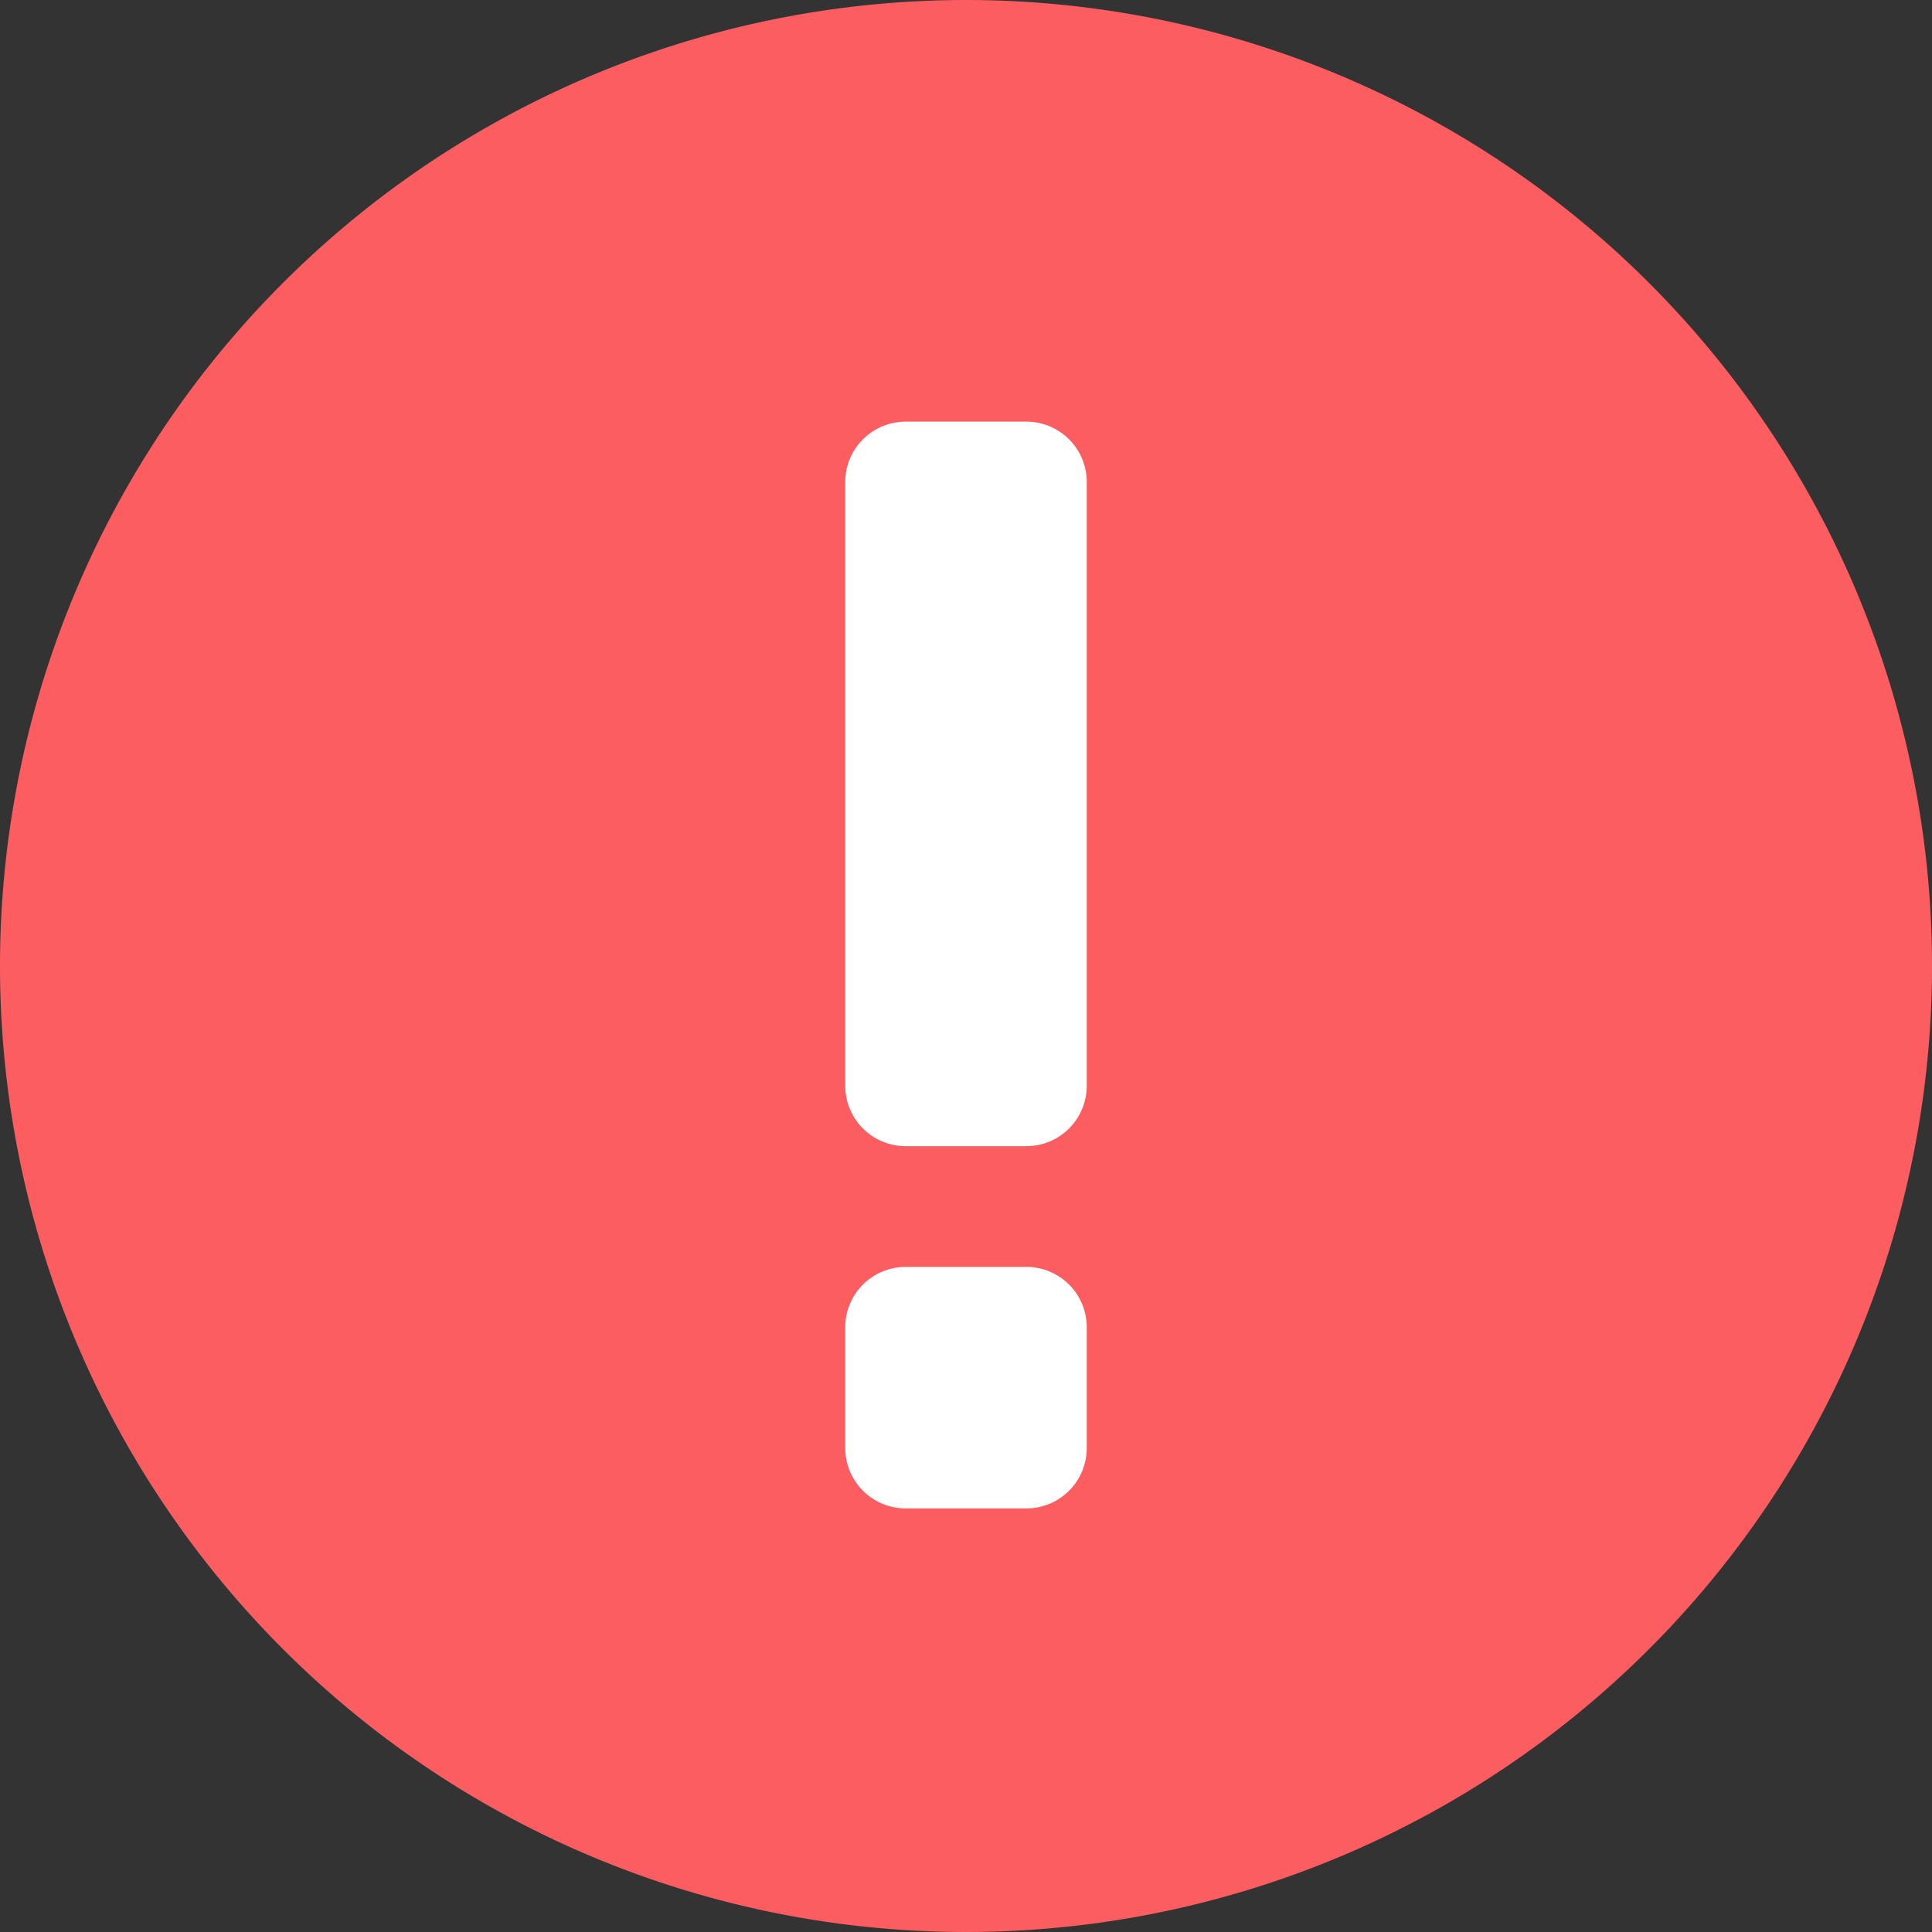 <svg id="组_3173" data-name="组 3173" xmlns="http://www.w3.org/2000/svg" width="16" height="16" viewBox="0 0 16 16">
  <rect x="0" y="0" width="16" height="16" fill="#333333" stroke="none"/>
  <path id="Path" d="M8,16a8,8,0,1,1,8-8,8,8,0,0,1-8,8Z" fill="#fc5d60"/>
  <path id="联合_72" data-name="联合 72" d="M.5,9A.5.5,0,0,1,0,8.5v-1A.5.5,0,0,1,.5,7h1a.5.5,0,0,1,.5.5v1a.5.5,0,0,1-.5.5Zm0-3A.5.5,0,0,1,0,5.5V.5A.5.5,0,0,1,.5,0h1A.5.5,0,0,1,2,.5v5a.5.5,0,0,1-.5.5Z" transform="translate(7 3.492)" fill="#fff"/>
</svg>

